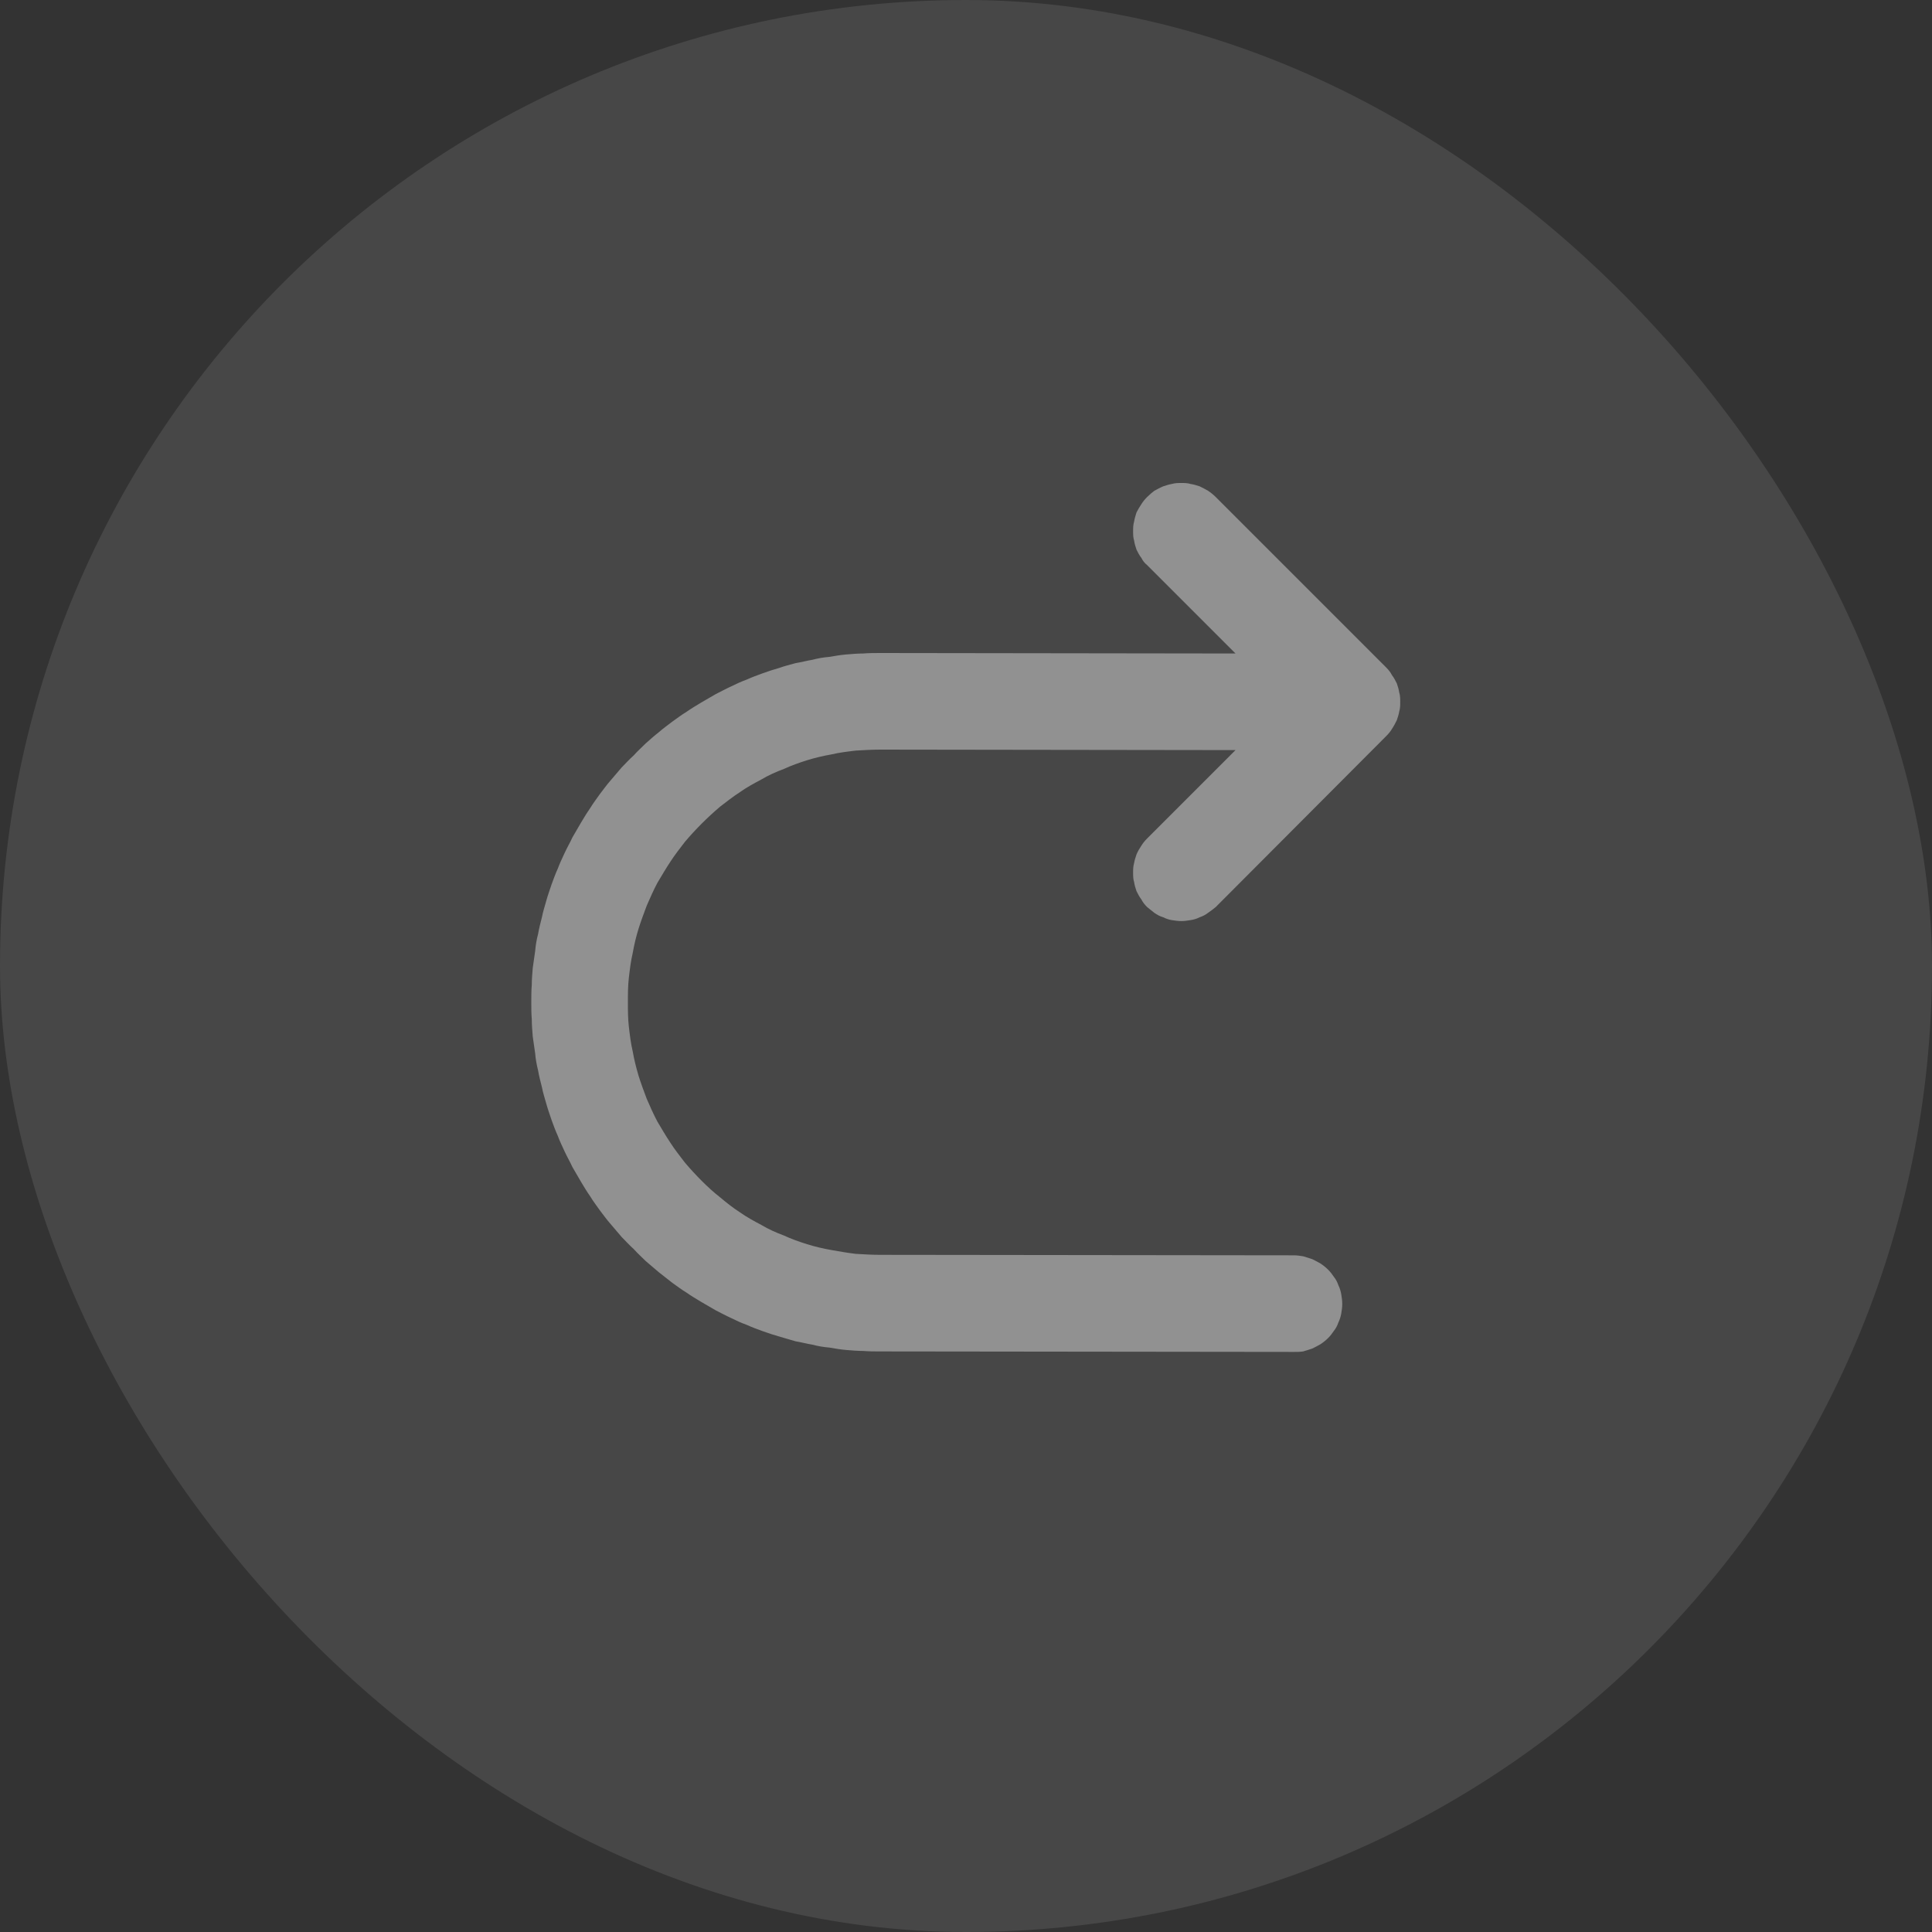 <svg width="40" height="40" viewBox="0 0 40 40" fill="none" xmlns="http://www.w3.org/2000/svg" xmlns:xlink="http://www.w3.org/1999/xlink">
	<rect x="0" y="0" width="40" height="40" fill="#333333" stroke="none"/>
	<desc>
			Created with Pixso.
	</desc>
	<defs/>
	<rect id="ic_public_trash" rx="20" width="40" height="40" fill="#FFFFFF" fill-opacity="0.1"/>
	<path id="path" d="M28.7 15.24L25.17 18.78C25.12 18.82 25.07 18.86 25.01 18.9C24.96 18.94 24.9 18.97 24.84 18.99C24.78 19.02 24.72 19.04 24.65 19.05C24.59 19.06 24.52 19.07 24.46 19.07C24.39 19.07 24.33 19.06 24.26 19.05C24.2 19.04 24.14 19.02 24.08 18.99C24.01 18.97 23.96 18.94 23.9 18.9C23.85 18.86 23.8 18.82 23.75 18.78C23.7 18.73 23.66 18.68 23.63 18.62C23.59 18.57 23.56 18.51 23.53 18.45C23.51 18.39 23.49 18.33 23.48 18.26C23.46 18.2 23.46 18.13 23.46 18.07C23.46 18 23.46 17.94 23.48 17.87C23.49 17.81 23.51 17.75 23.53 17.69C23.56 17.62 23.59 17.57 23.63 17.51C23.66 17.46 23.7 17.41 23.75 17.36L25.58 15.53L18.23 15.52C18.06 15.52 17.89 15.53 17.72 15.54C17.55 15.56 17.38 15.58 17.21 15.62C17.04 15.65 16.87 15.69 16.71 15.74C16.55 15.79 16.38 15.85 16.23 15.92C16.07 15.98 15.91 16.05 15.76 16.14C15.61 16.22 15.46 16.3 15.32 16.4C15.18 16.49 15.04 16.6 14.91 16.7C14.78 16.81 14.65 16.93 14.53 17.05C14.41 17.17 14.29 17.3 14.18 17.43C14.08 17.56 13.97 17.7 13.88 17.84C13.78 17.99 13.7 18.13 13.61 18.28C13.53 18.43 13.46 18.59 13.39 18.75C13.33 18.91 13.27 19.07 13.22 19.23C13.17 19.39 13.13 19.56 13.1 19.73C13.06 19.9 13.04 20.07 13.02 20.24C13 20.41 13 20.58 13 20.75C13 20.92 13 21.09 13.02 21.26C13.04 21.43 13.06 21.6 13.1 21.77C13.13 21.94 13.17 22.1 13.22 22.27C13.27 22.43 13.33 22.59 13.39 22.75C13.46 22.91 13.53 23.07 13.61 23.22C13.7 23.37 13.78 23.51 13.88 23.66C13.97 23.8 14.08 23.94 14.18 24.07C14.29 24.2 14.41 24.33 14.53 24.45C14.65 24.57 14.78 24.69 14.91 24.79C15.04 24.9 15.18 25.01 15.32 25.1C15.46 25.2 15.61 25.28 15.76 25.36C15.91 25.45 16.07 25.52 16.23 25.58C16.38 25.65 16.55 25.71 16.71 25.76C16.87 25.81 17.04 25.85 17.21 25.88C17.38 25.91 17.55 25.94 17.72 25.96C17.89 25.97 18.06 25.98 18.23 25.98L26.79 25.99C26.85 25.99 26.92 26 26.98 26.01C27.05 26.03 27.11 26.05 27.17 26.07C27.23 26.1 27.29 26.13 27.34 26.16C27.4 26.2 27.45 26.24 27.5 26.29C27.54 26.33 27.58 26.38 27.62 26.44C27.66 26.49 27.69 26.55 27.71 26.61C27.74 26.67 27.76 26.74 27.77 26.8C27.78 26.86 27.79 26.93 27.79 27C27.79 27.06 27.78 27.13 27.77 27.19C27.76 27.25 27.74 27.32 27.71 27.38C27.69 27.44 27.66 27.5 27.62 27.55C27.58 27.61 27.54 27.66 27.5 27.7C27.45 27.75 27.4 27.79 27.34 27.83C27.29 27.86 27.23 27.89 27.17 27.92C27.11 27.94 27.05 27.96 26.98 27.98C26.92 27.99 26.85 27.99 26.79 27.99L18.23 27.98C18.11 27.98 17.99 27.98 17.87 27.97C17.76 27.97 17.64 27.96 17.52 27.95C17.4 27.94 17.29 27.92 17.17 27.9C17.05 27.89 16.93 27.87 16.82 27.84C16.7 27.82 16.59 27.79 16.47 27.77C16.36 27.74 16.24 27.7 16.13 27.67C16.02 27.64 15.9 27.6 15.79 27.56C15.68 27.52 15.57 27.48 15.46 27.43C15.35 27.39 15.24 27.34 15.14 27.29C15.03 27.24 14.92 27.18 14.82 27.13C14.72 27.07 14.61 27.01 14.51 26.95C14.41 26.89 14.31 26.83 14.21 26.76C14.11 26.7 14.02 26.63 13.92 26.56C13.83 26.49 13.73 26.41 13.64 26.34C13.55 26.26 13.46 26.19 13.37 26.11C13.29 26.03 13.2 25.95 13.12 25.86C13.03 25.78 12.95 25.69 12.87 25.61C12.79 25.52 12.72 25.43 12.64 25.34C12.56 25.25 12.49 25.15 12.42 25.06C12.35 24.96 12.28 24.87 12.22 24.77C12.15 24.67 12.09 24.57 12.03 24.47C11.97 24.37 11.91 24.26 11.85 24.16C11.8 24.05 11.74 23.95 11.69 23.84C11.64 23.73 11.59 23.63 11.55 23.52C11.5 23.41 11.46 23.3 11.42 23.19C11.38 23.07 11.34 22.96 11.31 22.85C11.28 22.74 11.24 22.62 11.22 22.51C11.19 22.39 11.16 22.28 11.14 22.16C11.11 22.04 11.09 21.93 11.08 21.81C11.06 21.69 11.05 21.58 11.03 21.46C11.02 21.34 11.01 21.22 11.01 21.1C11 20.99 11 20.87 11 20.75C11 20.63 11 20.51 11.01 20.39C11.01 20.28 11.02 20.16 11.03 20.04C11.05 19.92 11.06 19.81 11.08 19.69C11.09 19.57 11.11 19.45 11.14 19.34C11.16 19.22 11.19 19.11 11.22 18.99C11.24 18.88 11.28 18.76 11.31 18.65C11.34 18.54 11.38 18.43 11.42 18.31C11.46 18.2 11.5 18.09 11.55 17.98C11.59 17.87 11.64 17.77 11.69 17.66C11.74 17.55 11.8 17.45 11.85 17.34C11.91 17.24 11.97 17.13 12.03 17.03C12.09 16.93 12.15 16.83 12.22 16.73C12.28 16.63 12.35 16.54 12.42 16.44C12.49 16.35 12.56 16.25 12.64 16.16C12.72 16.07 12.79 15.98 12.87 15.89C12.95 15.81 13.03 15.72 13.12 15.64C13.2 15.55 13.29 15.47 13.37 15.39C13.46 15.31 13.55 15.23 13.64 15.16C13.73 15.08 13.83 15.01 13.92 14.94C14.02 14.87 14.11 14.8 14.21 14.74C14.31 14.67 14.41 14.61 14.51 14.55C14.61 14.49 14.72 14.43 14.82 14.37C14.92 14.32 15.03 14.26 15.14 14.21C15.24 14.16 15.35 14.11 15.46 14.07C15.57 14.02 15.68 13.98 15.79 13.94C15.9 13.9 16.02 13.86 16.13 13.83C16.24 13.79 16.36 13.76 16.47 13.73C16.59 13.71 16.7 13.68 16.82 13.66C16.93 13.63 17.05 13.61 17.17 13.6C17.29 13.58 17.4 13.56 17.52 13.55C17.64 13.54 17.76 13.53 17.87 13.53C17.99 13.52 18.11 13.52 18.23 13.52L25.58 13.53L23.75 11.7C23.7 11.66 23.66 11.61 23.63 11.55C23.59 11.5 23.56 11.44 23.53 11.38C23.51 11.32 23.49 11.26 23.48 11.19C23.46 11.13 23.46 11.06 23.46 11C23.46 10.93 23.46 10.87 23.48 10.8C23.49 10.74 23.51 10.67 23.53 10.61C23.56 10.55 23.59 10.5 23.63 10.44C23.66 10.39 23.7 10.34 23.75 10.29C23.8 10.24 23.85 10.2 23.9 10.16C23.96 10.13 24.01 10.1 24.08 10.07C24.14 10.05 24.2 10.03 24.26 10.02C24.33 10 24.39 10 24.46 10C24.52 10 24.59 10 24.65 10.02C24.72 10.03 24.78 10.05 24.84 10.07C24.9 10.1 24.96 10.13 25.01 10.16C25.07 10.2 25.12 10.24 25.17 10.29L28.7 13.82C28.75 13.87 28.79 13.92 28.82 13.98C28.86 14.03 28.89 14.09 28.92 14.15C28.94 14.21 28.96 14.27 28.97 14.34C28.99 14.4 28.99 14.47 28.99 14.53C28.99 14.6 28.99 14.66 28.97 14.73C28.96 14.79 28.94 14.85 28.92 14.91C28.89 14.97 28.86 15.03 28.82 15.09C28.79 15.14 28.75 15.19 28.7 15.24Z" fill="#FFFFFF" fill-opacity="0.4" fill-rule="nonzero"/>
</svg>
